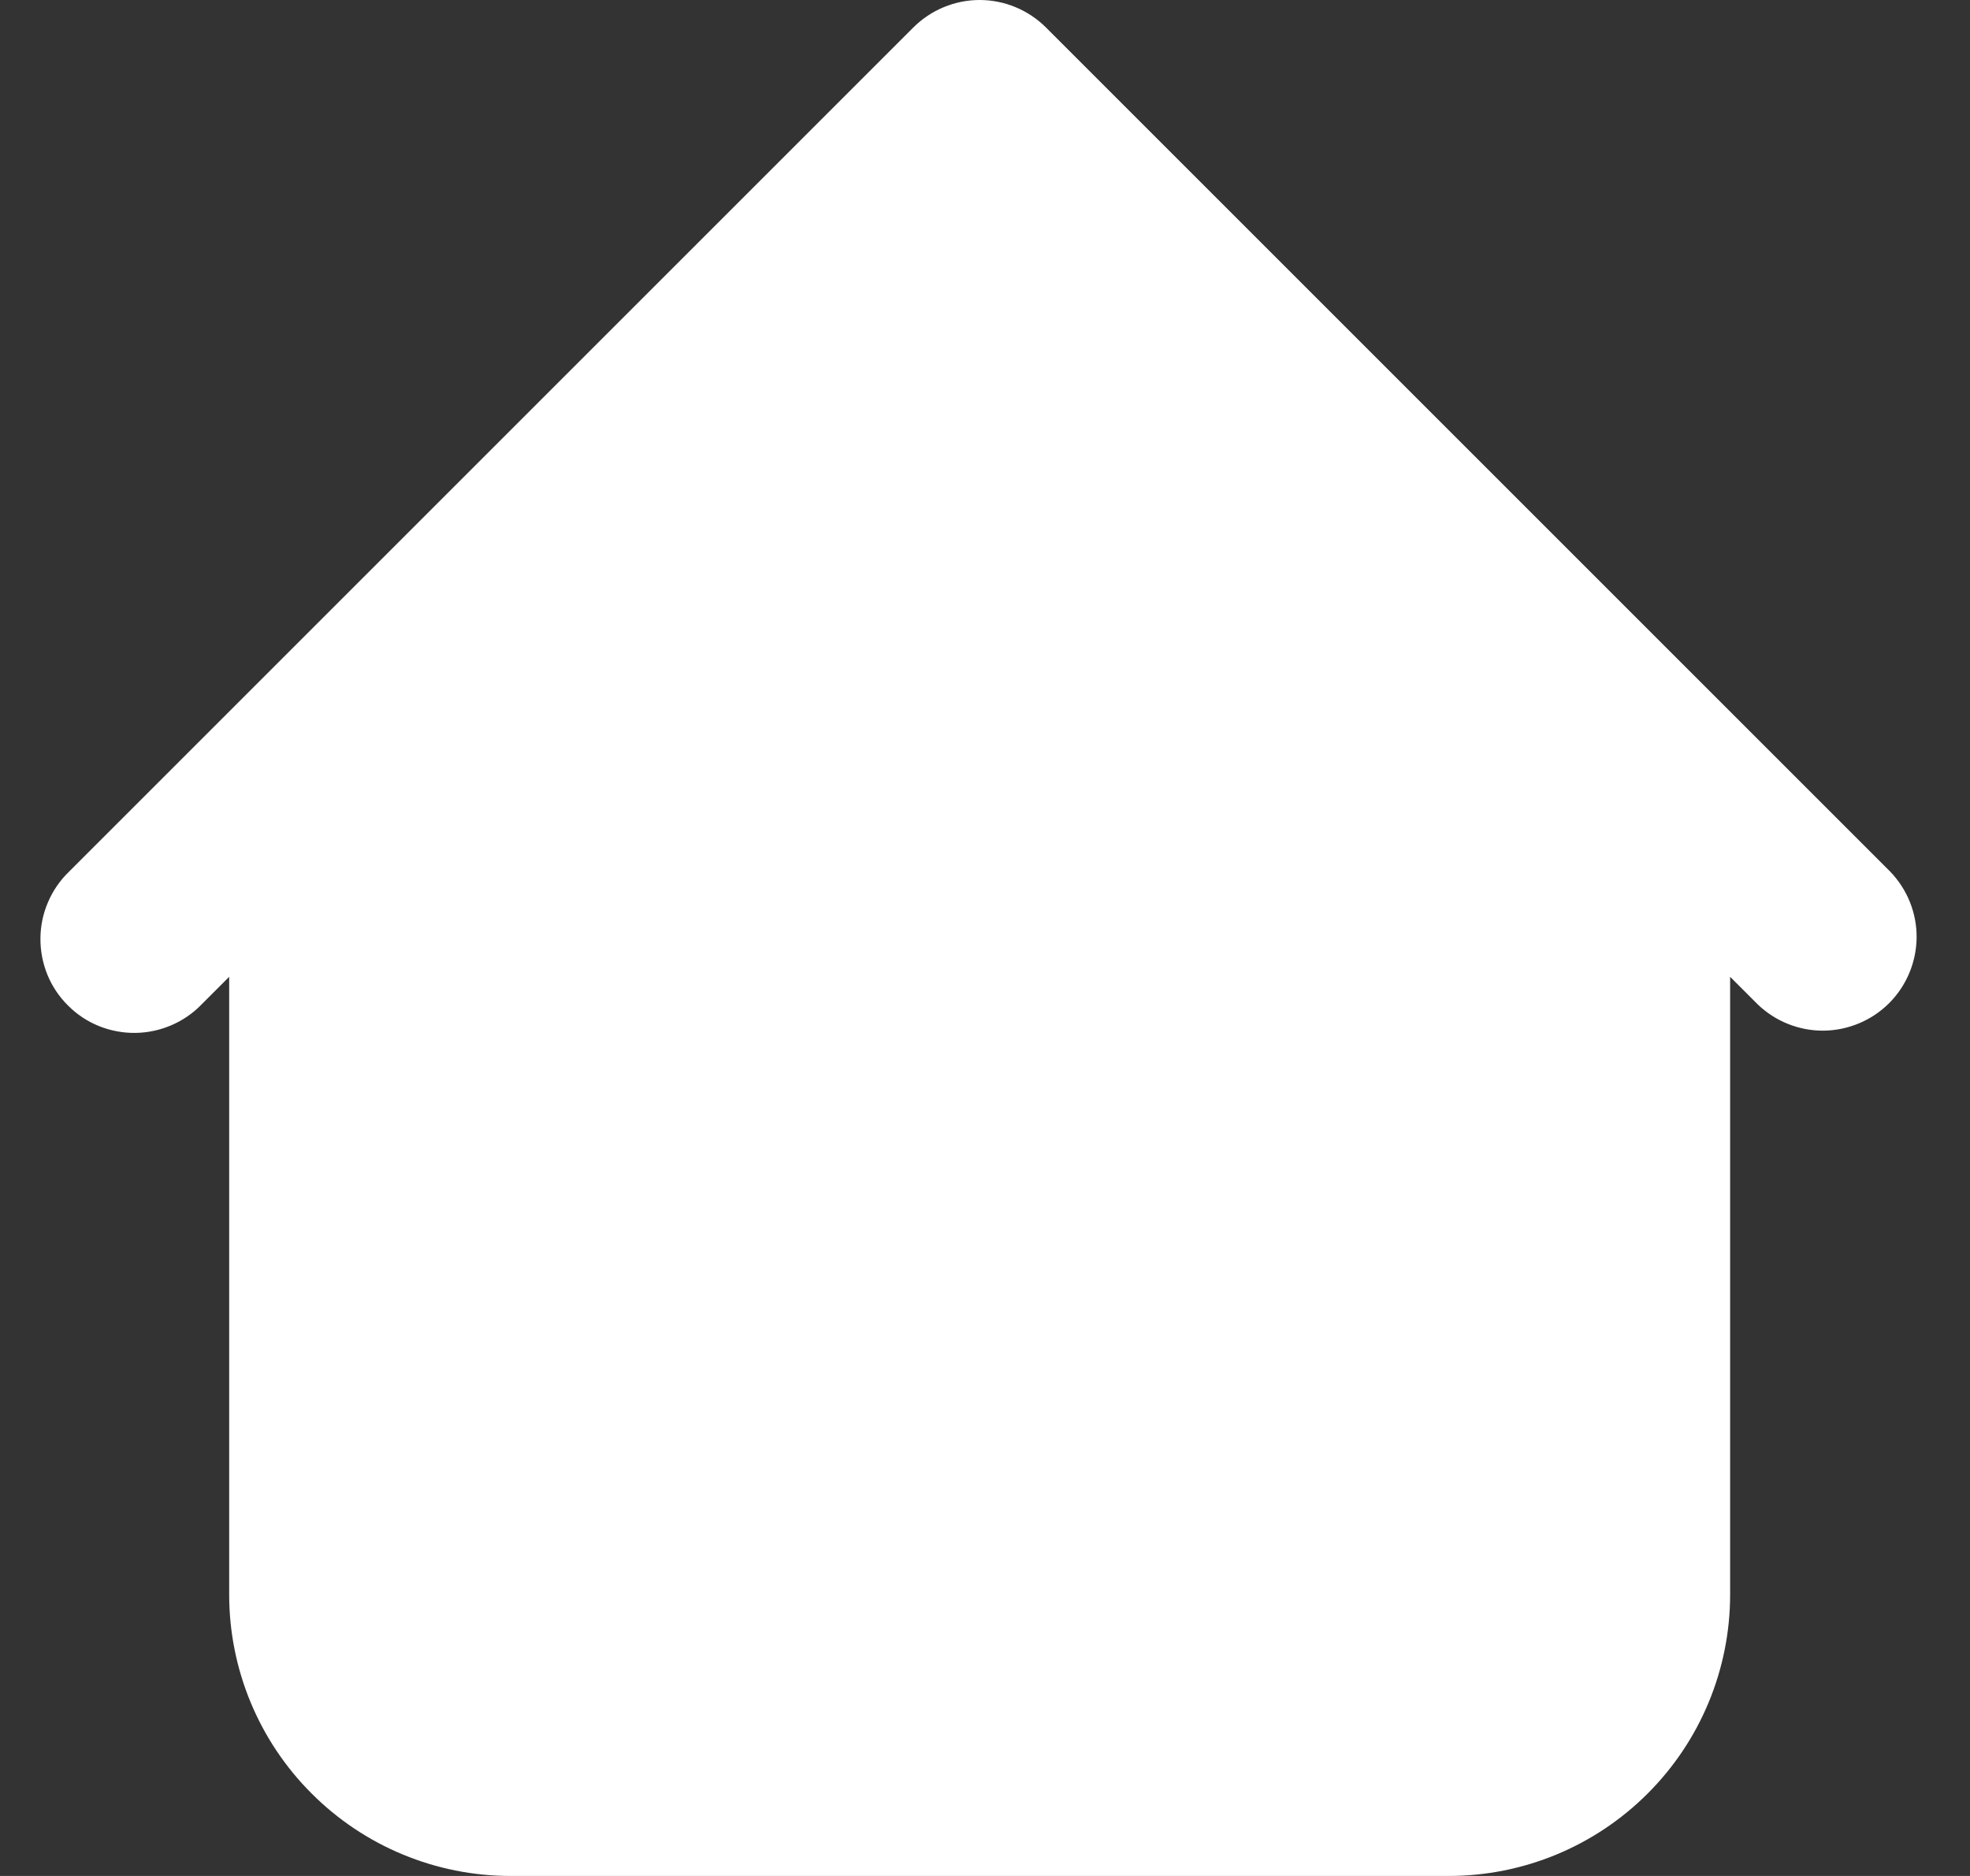 <svg width="21" height="20" viewBox="0 0 21 20" fill="none" xmlns="http://www.w3.org/2000/svg">
<rect x="0" y="0" width="21" height="20" fill="#333333" stroke="none"/>
<path fill-rule="evenodd" clip-rule="evenodd" d="M11.15 0.293C10.962 0.106 10.708 0 10.443 0C10.178 0 9.923 0.106 9.736 0.293L2.736 7.293L0.736 9.293C0.64 9.385 0.564 9.496 0.512 9.618C0.459 9.74 0.432 9.871 0.431 10.004C0.43 10.136 0.455 10.268 0.505 10.391C0.555 10.514 0.63 10.626 0.724 10.719C0.817 10.813 0.929 10.888 1.052 10.938C1.175 10.988 1.307 11.013 1.439 11.012C1.572 11.011 1.703 10.983 1.825 10.931C1.947 10.879 2.058 10.803 2.15 10.707L2.443 10.414V17C2.443 17.796 2.759 18.559 3.322 19.121C3.884 19.684 4.647 20 5.443 20H15.443C16.239 20 17.002 19.684 17.564 19.121C18.127 18.559 18.443 17.796 18.443 17V10.414L18.736 10.707C18.925 10.889 19.177 10.99 19.439 10.988C19.702 10.985 19.952 10.88 20.138 10.695C20.323 10.509 20.428 10.259 20.431 9.996C20.433 9.734 20.332 9.482 20.15 9.293L11.15 0.293Z" fill="white"/>
</svg>
